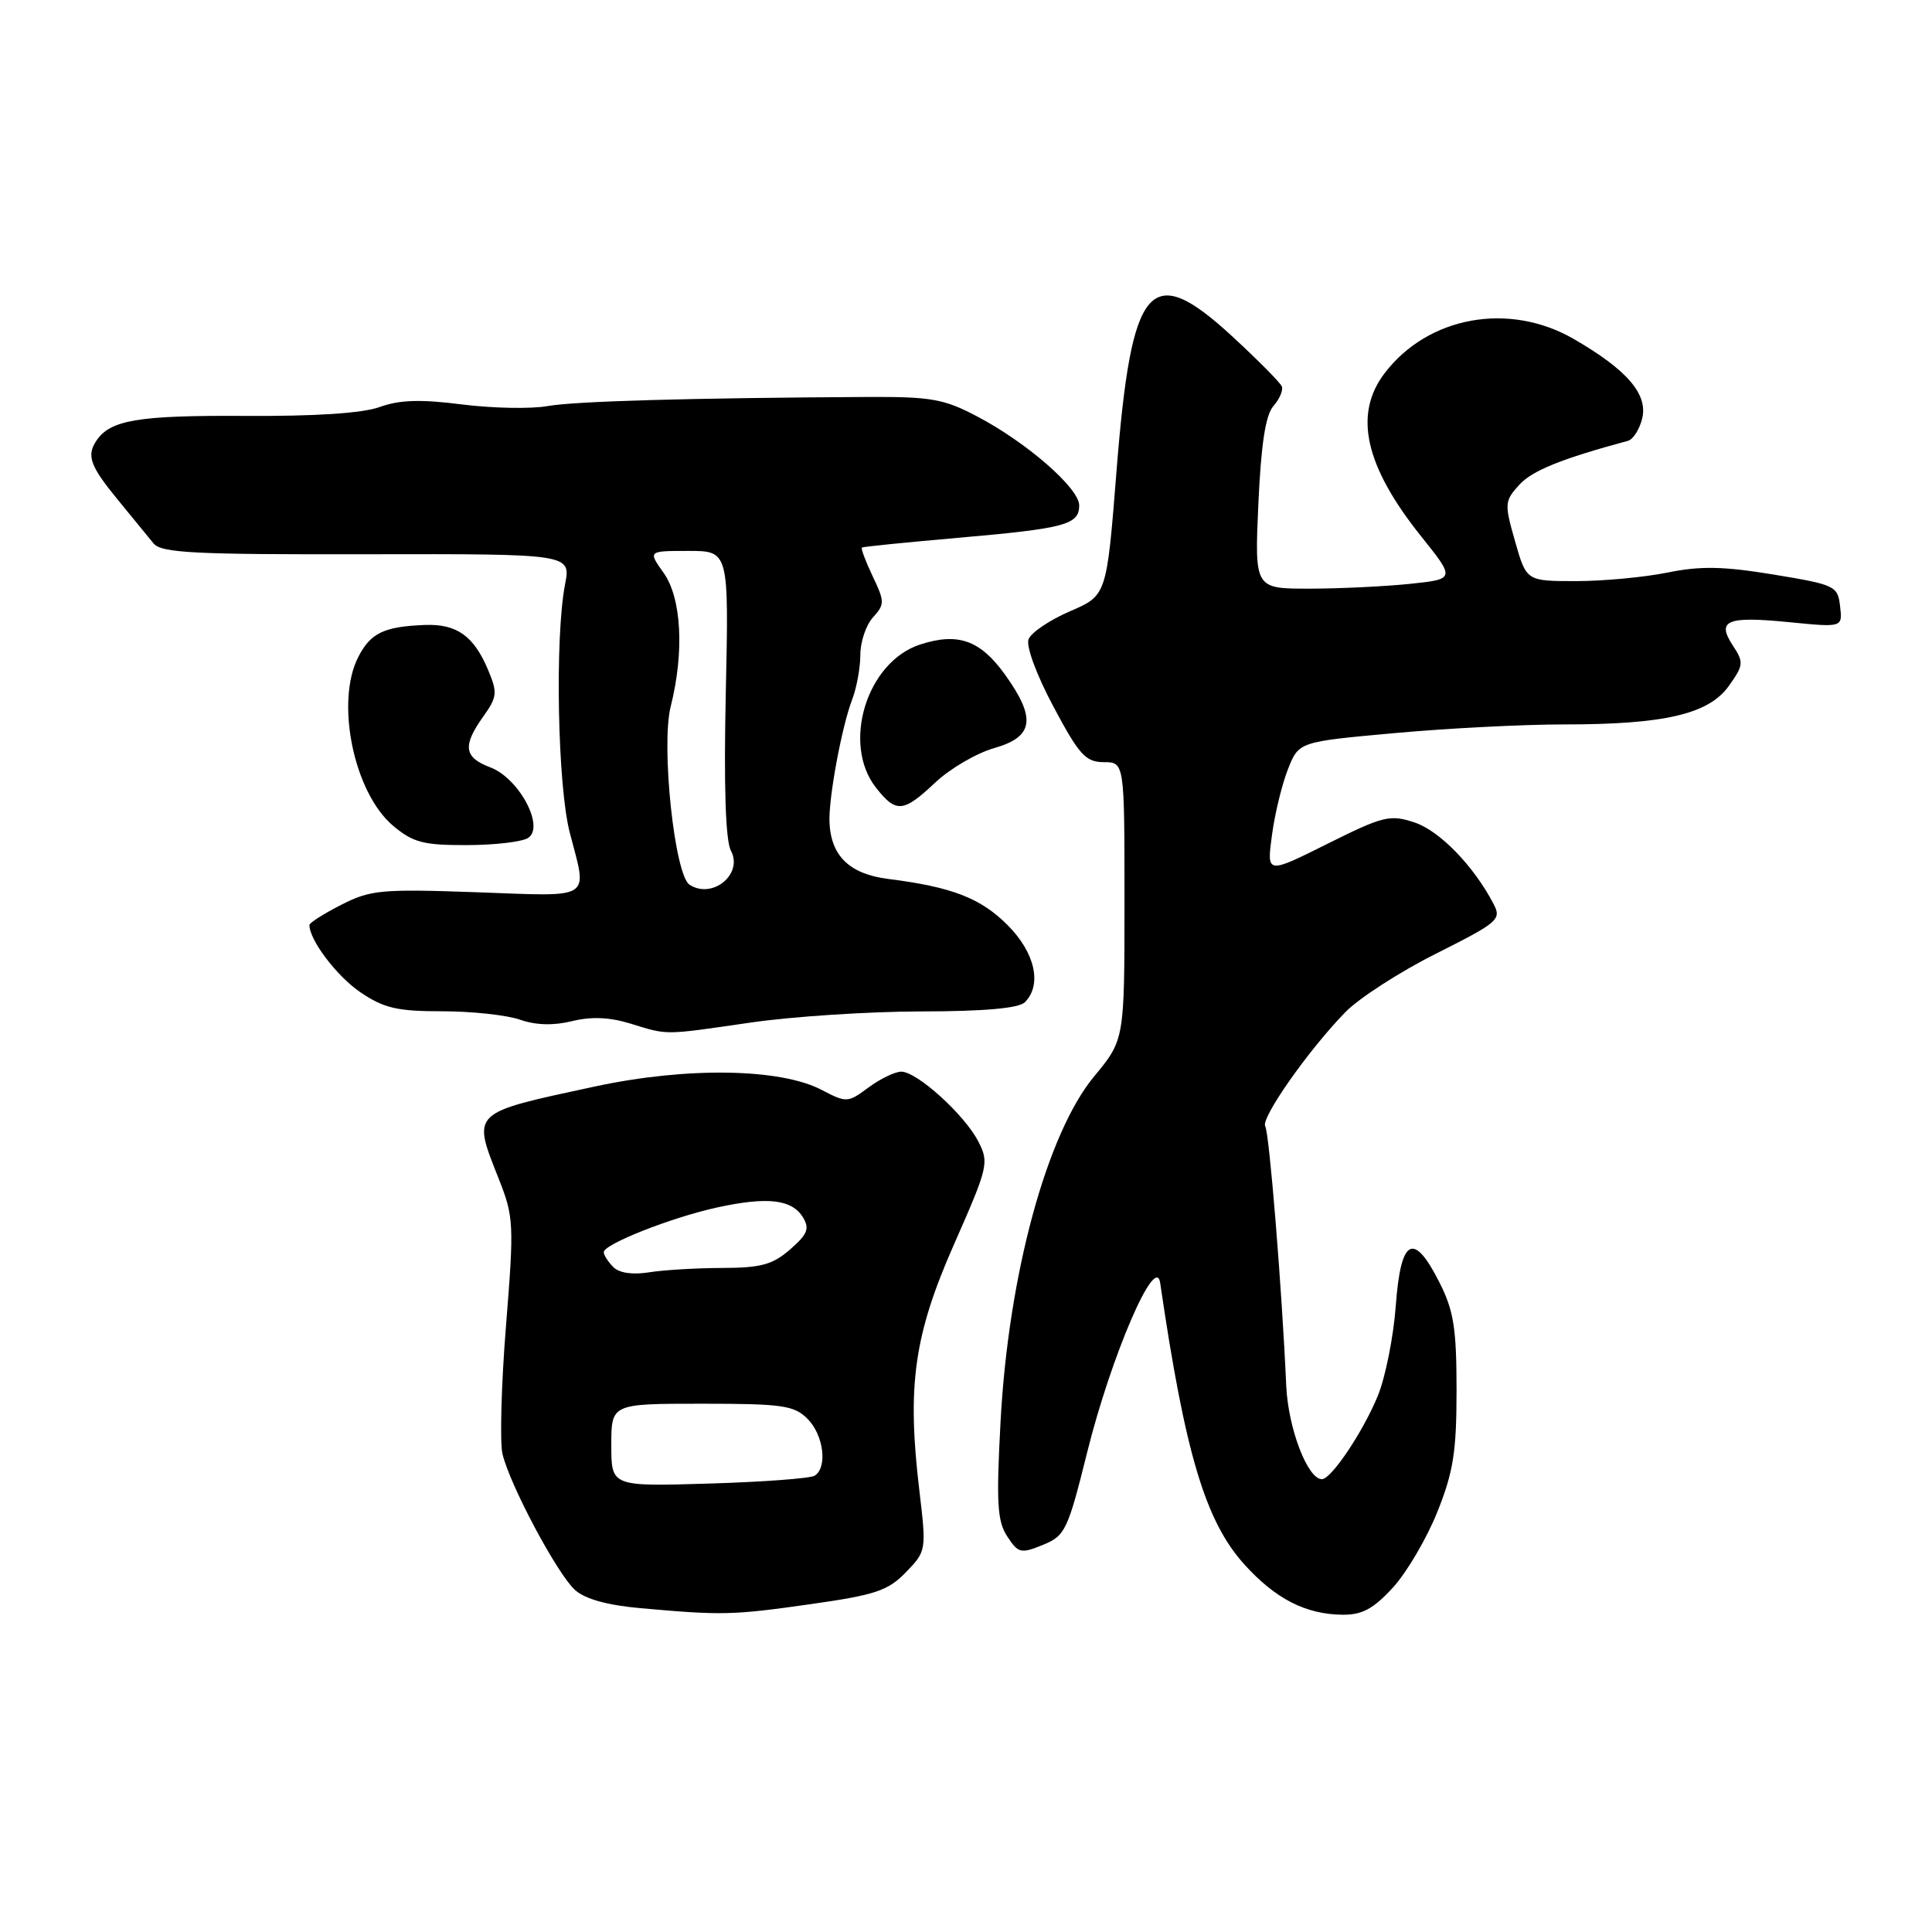 <?xml version="1.0" encoding="UTF-8" standalone="no"?>
<!DOCTYPE svg PUBLIC "-//W3C//DTD SVG 1.1//EN" "http://www.w3.org/Graphics/SVG/1.1/DTD/svg11.dtd" >
<svg xmlns="http://www.w3.org/2000/svg" xmlns:xlink="http://www.w3.org/1999/xlink" version="1.1" viewBox="0 0 256 256">
 <g >
 <path fill="currentColor"
d=" M 107.40 212.56 C 116.00 211.34 117.67 210.78 120.04 208.33 C 122.75 205.53 122.76 205.43 121.82 197.50 C 120.16 183.60 121.10 176.91 126.43 164.84 C 130.95 154.59 131.08 154.05 129.62 151.23 C 127.78 147.68 121.51 142.00 119.42 142.00 C 118.60 142.00 116.65 142.94 115.09 144.09 C 112.34 146.13 112.17 146.14 108.88 144.42 C 103.38 141.54 90.98 141.35 78.81 143.97 C 62.27 147.53 62.55 147.25 66.09 156.21 C 68.08 161.24 68.13 162.19 67.05 175.65 C 66.42 183.44 66.22 191.09 66.58 192.65 C 67.56 196.77 73.82 208.52 76.18 210.67 C 77.52 211.88 80.47 212.70 84.85 213.09 C 95.68 214.06 97.05 214.03 107.40 212.56 Z  M 184.57 210.36 C 186.40 208.36 189.05 203.85 190.45 200.35 C 192.58 195.04 193.00 192.35 193.00 184.20 C 193.00 176.05 192.63 173.68 190.75 169.96 C 187.31 163.13 185.61 164.02 184.95 173.00 C 184.65 177.12 183.57 182.53 182.55 185.00 C 180.59 189.75 176.40 196.00 175.16 196.00 C 173.26 196.00 170.68 189.24 170.43 183.59 C 169.88 170.98 168.19 150.12 167.65 149.24 C 167.01 148.21 173.34 139.18 178.24 134.14 C 180.03 132.29 185.45 128.79 190.27 126.37 C 198.60 122.18 198.99 121.84 197.88 119.73 C 195.25 114.71 190.74 110.07 187.43 108.98 C 184.18 107.90 183.29 108.12 175.87 111.82 C 167.84 115.83 167.84 115.83 168.54 110.67 C 168.92 107.82 169.88 103.88 170.67 101.90 C 172.10 98.29 172.10 98.29 184.80 97.14 C 191.79 96.50 201.87 95.99 207.20 95.99 C 220.52 96.00 226.42 94.63 229.08 90.89 C 231.04 88.14 231.08 87.76 229.60 85.52 C 227.42 82.19 228.81 81.62 237.17 82.45 C 244.15 83.14 244.15 83.14 243.82 80.33 C 243.51 77.64 243.18 77.48 235.00 76.13 C 228.33 75.03 225.30 74.98 220.94 75.87 C 217.88 76.49 212.43 77.00 208.82 77.00 C 202.26 77.00 202.26 77.00 200.76 71.75 C 199.33 66.74 199.35 66.40 201.31 64.24 C 203.02 62.36 206.90 60.79 215.72 58.41 C 216.39 58.23 217.23 56.92 217.59 55.49 C 218.40 52.25 215.62 49.01 208.50 44.90 C 199.94 39.97 189.22 41.91 183.47 49.45 C 179.32 54.90 180.85 61.74 188.31 71.07 C 192.84 76.73 192.84 76.73 186.77 77.37 C 183.44 77.71 177.45 78.00 173.47 78.00 C 166.24 78.00 166.24 78.00 166.74 66.75 C 167.10 58.84 167.69 55.00 168.73 53.81 C 169.54 52.88 170.05 51.71 169.85 51.21 C 169.66 50.71 166.70 47.73 163.29 44.58 C 152.36 34.51 149.93 37.35 147.94 62.47 C 146.64 78.91 146.64 78.91 141.77 81.00 C 139.09 82.16 136.62 83.82 136.29 84.70 C 135.93 85.61 137.34 89.42 139.59 93.64 C 142.99 100.03 143.86 100.98 146.25 100.99 C 149.00 101.00 149.00 101.00 149.00 119.39 C 149.00 137.78 149.00 137.78 144.97 142.64 C 138.70 150.22 133.62 168.94 132.58 188.34 C 132.00 199.15 132.14 201.57 133.47 203.59 C 134.92 205.81 135.27 205.90 138.18 204.71 C 141.14 203.50 141.48 202.80 144.05 192.46 C 147.25 179.62 153.14 165.96 153.73 170.00 C 157.03 192.57 159.72 201.58 164.88 207.29 C 169.00 211.85 172.99 213.90 177.87 213.96 C 180.49 213.99 181.97 213.19 184.57 210.36 Z  M 99.50 135.49 C 105.00 134.69 115.15 134.03 122.05 134.02 C 130.45 134.01 135.00 133.60 135.80 132.80 C 138.11 130.49 137.15 126.22 133.51 122.58 C 129.94 119.00 126.14 117.53 117.73 116.47 C 112.57 115.82 110.09 113.43 109.91 108.93 C 109.78 105.76 111.54 96.27 112.92 92.68 C 113.51 91.14 114.00 88.47 114.00 86.76 C 114.00 85.06 114.75 82.82 115.67 81.81 C 117.24 80.08 117.24 79.72 115.63 76.35 C 114.69 74.37 114.05 72.66 114.21 72.55 C 114.37 72.44 120.12 71.86 127.00 71.26 C 141.16 70.02 143.00 69.52 143.00 66.97 C 143.00 64.69 136.08 58.65 129.50 55.19 C 125.09 52.86 123.39 52.56 115.00 52.60 C 91.41 52.73 76.19 53.16 72.54 53.81 C 70.36 54.20 65.26 54.10 61.21 53.59 C 55.74 52.89 52.94 52.98 50.32 53.93 C 48.03 54.76 41.75 55.17 32.31 55.11 C 18.30 55.03 14.60 55.65 12.77 58.40 C 11.45 60.37 11.94 61.74 15.56 66.16 C 17.52 68.54 19.67 71.17 20.34 72.00 C 21.37 73.27 25.72 73.49 48.61 73.44 C 75.66 73.39 75.66 73.39 74.87 77.44 C 73.51 84.48 73.88 104.13 75.50 110.34 C 77.85 119.37 78.76 118.79 63.22 118.23 C 50.53 117.78 49.10 117.91 45.22 119.89 C 42.90 121.07 41.00 122.28 41.00 122.57 C 41.00 124.57 44.63 129.35 47.74 131.47 C 50.86 133.59 52.62 134.00 58.58 134.00 C 62.50 134.00 67.14 134.50 68.89 135.11 C 71.00 135.85 73.33 135.91 75.79 135.31 C 78.33 134.68 80.76 134.78 83.50 135.62 C 88.59 137.18 87.77 137.19 99.50 135.49 Z  M 69.96 111.04 C 72.24 109.60 68.78 103.12 64.97 101.68 C 61.47 100.36 61.26 98.84 64.03 94.95 C 65.88 92.36 65.94 91.79 64.69 88.80 C 62.79 84.27 60.54 82.66 56.32 82.81 C 50.90 83.02 49.12 83.86 47.49 87.02 C 44.40 92.99 46.88 105.04 52.09 109.42 C 54.72 111.63 56.10 112.00 61.83 111.98 C 65.50 111.98 69.16 111.55 69.96 111.04 Z  M 123.96 103.66 C 125.91 101.83 129.41 99.79 131.75 99.12 C 137.01 97.63 137.34 95.16 133.09 89.28 C 129.84 84.80 126.89 83.78 121.90 85.41 C 114.84 87.72 111.51 98.56 116.07 104.37 C 118.75 107.77 119.68 107.69 123.96 103.66 Z  M 81.00 191.49 C 81.00 186.00 81.00 186.00 93.00 186.00 C 103.67 186.00 105.22 186.22 107.00 188.00 C 109.14 190.14 109.68 194.46 107.94 195.54 C 107.35 195.90 101.05 196.37 93.94 196.58 C 81.00 196.97 81.00 196.97 81.00 191.49 Z  M 81.25 167.88 C 80.56 167.17 80.00 166.30 80.00 165.92 C 80.00 164.86 88.94 161.33 95.00 160.00 C 101.68 158.54 104.94 158.91 106.40 161.31 C 107.30 162.80 107.00 163.55 104.69 165.56 C 102.37 167.58 100.82 168.00 95.69 168.01 C 92.29 168.02 87.92 168.28 86.00 168.59 C 83.80 168.94 82.04 168.68 81.25 167.88 Z  M 91.37 117.23 C 89.38 115.95 87.57 98.78 88.87 93.62 C 90.69 86.39 90.31 79.24 87.93 75.90 C 85.86 73.00 85.86 73.00 91.22 73.00 C 96.58 73.00 96.58 73.00 96.17 91.85 C 95.90 104.24 96.14 111.39 96.85 112.72 C 98.51 115.82 94.40 119.20 91.37 117.23 Z "/>
</g>
</svg>